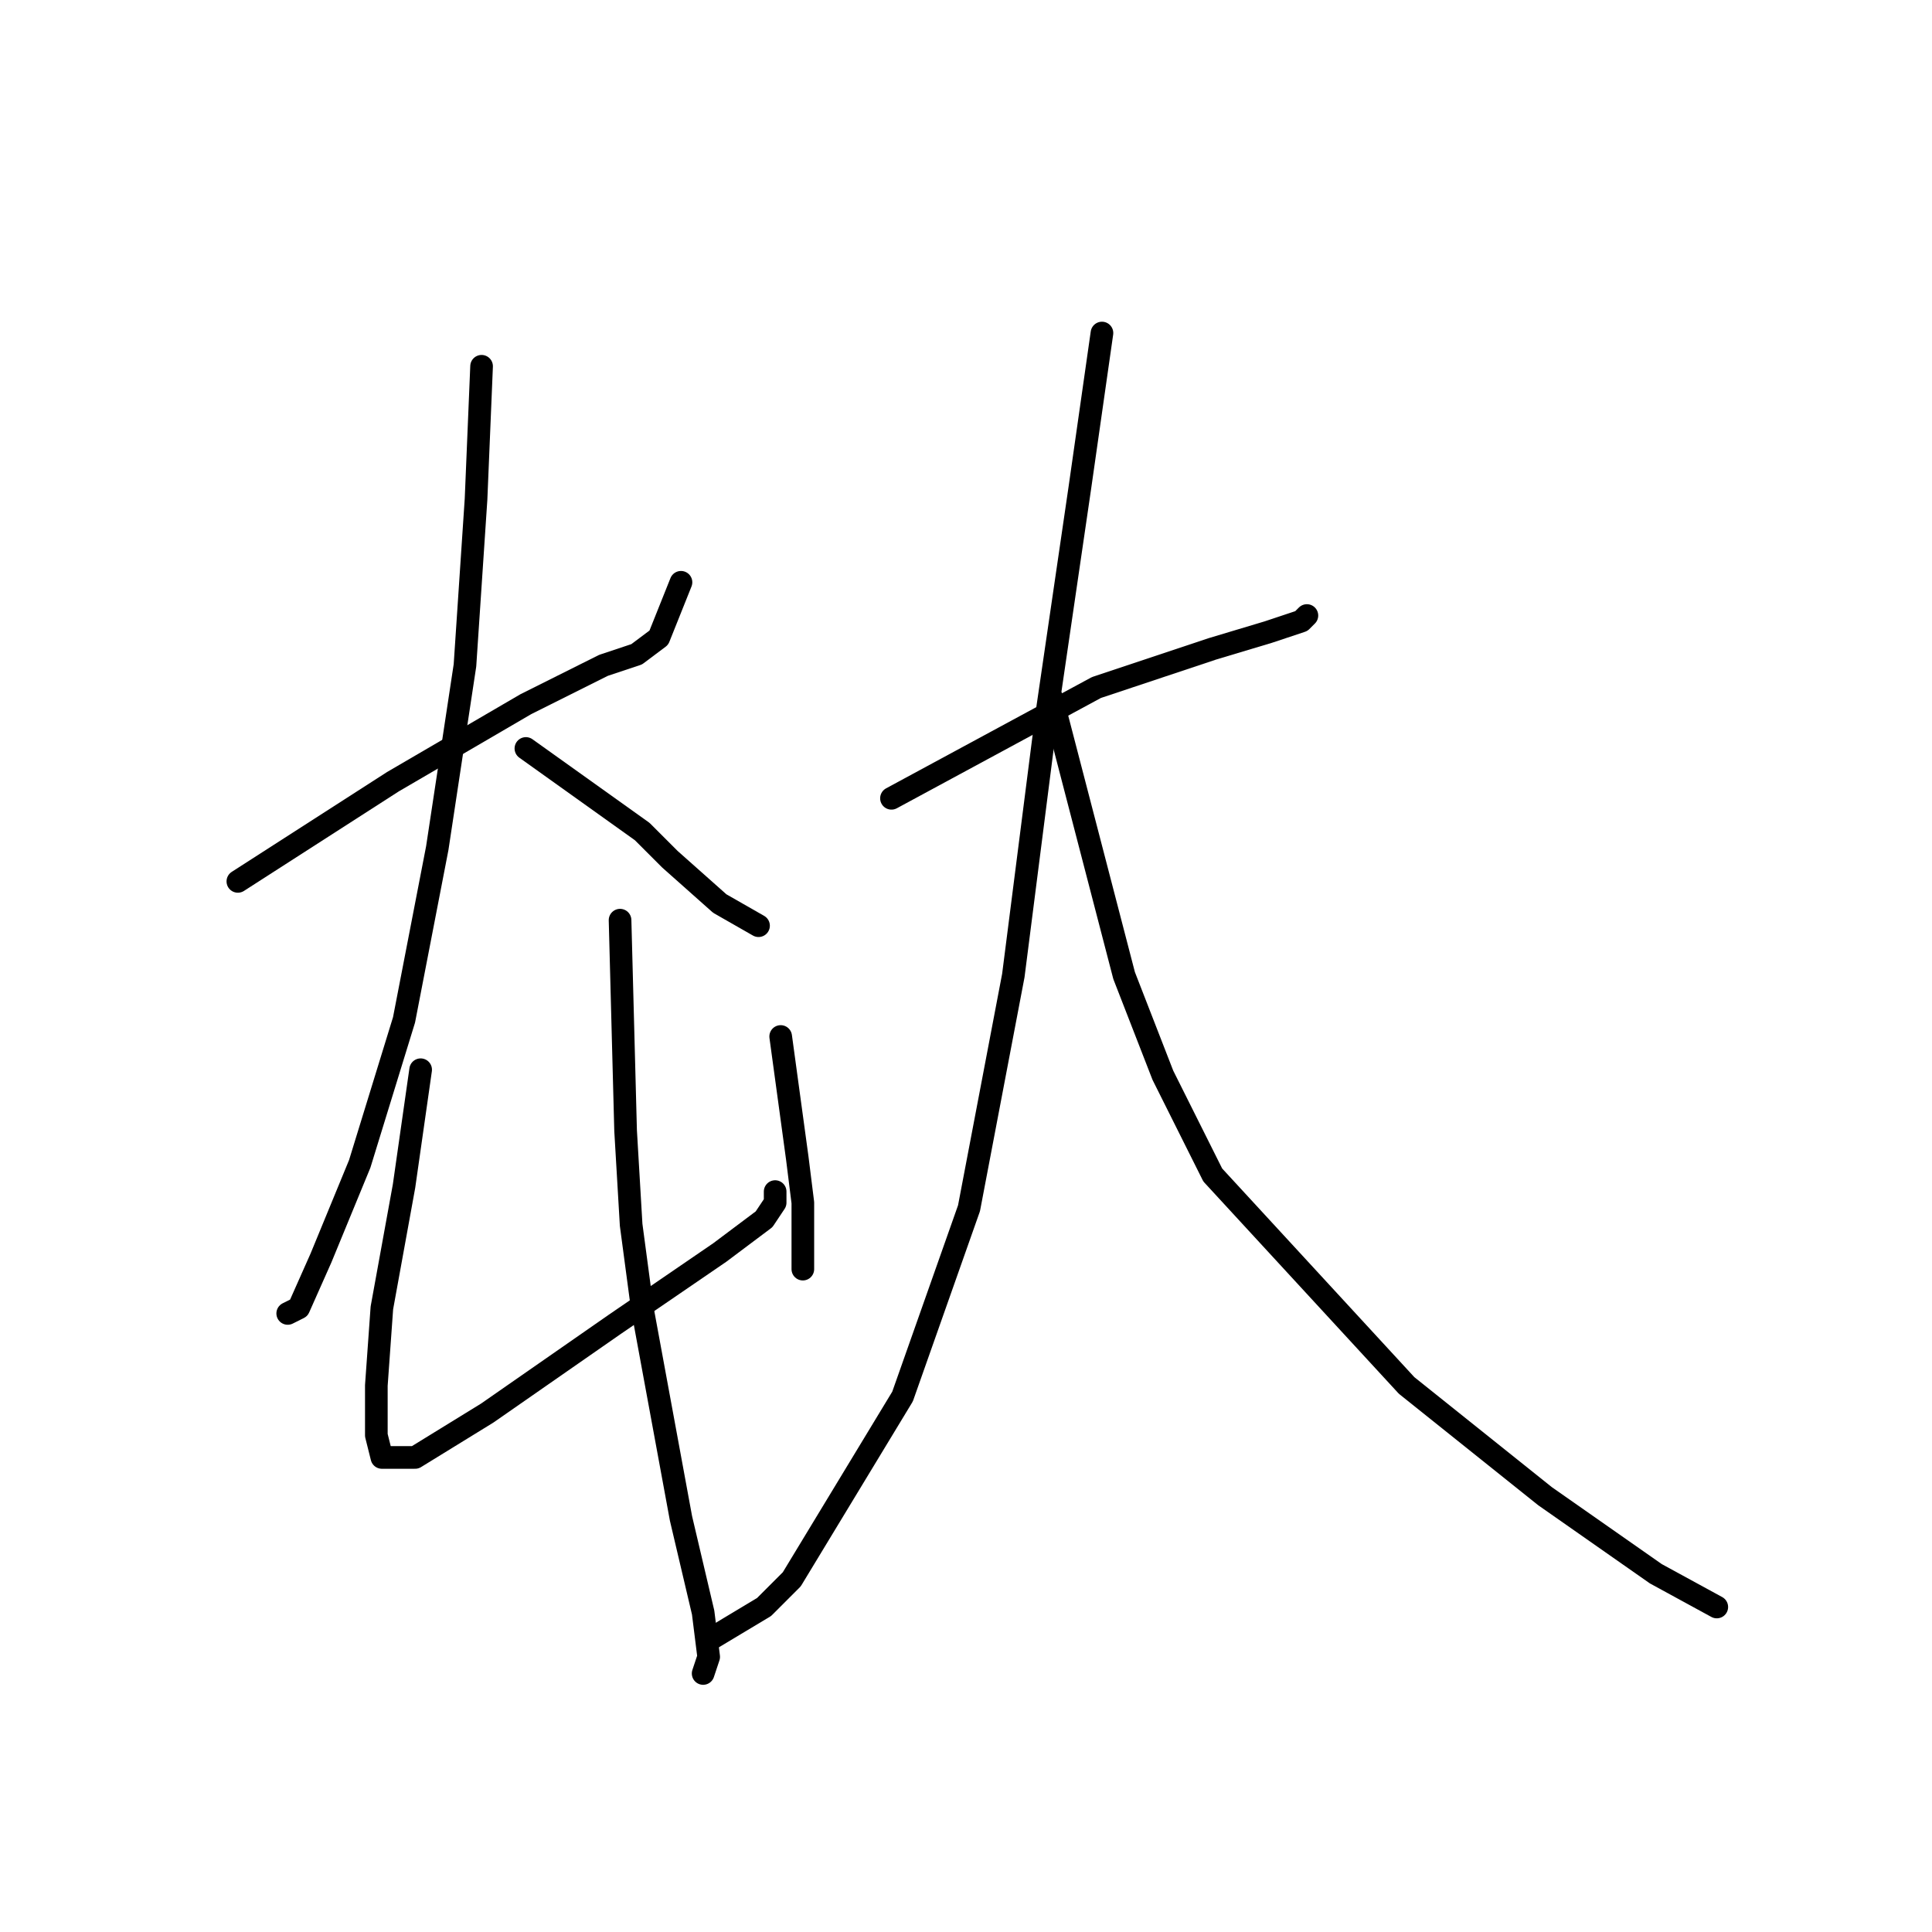 <?xml version="1.0" standalone="no"?>
    <svg width="256" height="256" xmlns="http://www.w3.org/2000/svg" version="1.1">
    <polyline stroke="black" stroke-width="3" stroke-linecap="round" fill="transparent" stroke-linejoin="round" points="31.518 116.789 52.069 103.578 69.684 93.303 79.959 88.165 84.363 86.697 87.298 84.496 90.234 77.156 90.234 77.156 " />
        <polyline stroke="black" stroke-width="3" stroke-linecap="round" fill="transparent" stroke-linejoin="round" points="63.812 48.532 63.078 66.147 61.61 88.165 57.94 112.386 53.537 135.138 47.665 154.221 42.527 166.698 39.591 173.304 38.124 174.038 38.124 174.038 " />
        <polyline stroke="black" stroke-width="3" stroke-linecap="round" fill="transparent" stroke-linejoin="round" points="69.684 99.175 85.097 110.184 88.766 113.854 95.372 119.725 100.51 122.661 100.51 122.661 " />
        <polyline stroke="black" stroke-width="3" stroke-linecap="round" fill="transparent" stroke-linejoin="round" points="55.738 141.744 53.537 157.157 50.601 173.304 49.867 183.579 49.867 190.185 50.601 193.12 55.005 193.12 64.546 187.249 81.427 175.506 95.372 165.964 98.308 163.762 101.243 161.561 102.711 159.359 102.711 157.891 102.711 157.891 " />
        <polyline stroke="black" stroke-width="3" stroke-linecap="round" fill="transparent" stroke-linejoin="round" points="103.445 137.34 105.647 153.487 106.381 159.359 106.381 165.23 106.381 168.166 106.381 168.166 " />
        <polyline stroke="black" stroke-width="3" stroke-linecap="round" fill="transparent" stroke-linejoin="round" points="82.161 121.927 82.895 149.817 83.629 162.294 85.097 173.304 90.234 201.194 93.17 213.671 93.904 219.543 93.17 221.745 93.17 221.745 " />
        <polyline stroke="black" stroke-width="3" stroke-linecap="round" fill="transparent" stroke-linejoin="round" points="118.124 105.78 145.281 91.101 160.694 85.963 168.033 83.762 172.437 82.294 173.171 81.56 173.171 81.56 " />
        <polyline stroke="black" stroke-width="3" stroke-linecap="round" fill="transparent" stroke-linejoin="round" points="146.015 44.128 143.079 64.679 138.675 94.771 134.271 129.267 128.4 160.093 119.592 185.047 104.913 209.267 101.243 212.937 93.904 217.341 93.904 217.341 " />
        <polyline stroke="black" stroke-width="3" stroke-linecap="round" fill="transparent" stroke-linejoin="round" points="139.409 92.569 148.95 129.267 154.088 142.478 160.694 155.689 186.382 183.579 204.731 198.258 219.41 208.533 227.483 212.937 227.483 212.937 " />
        </svg>